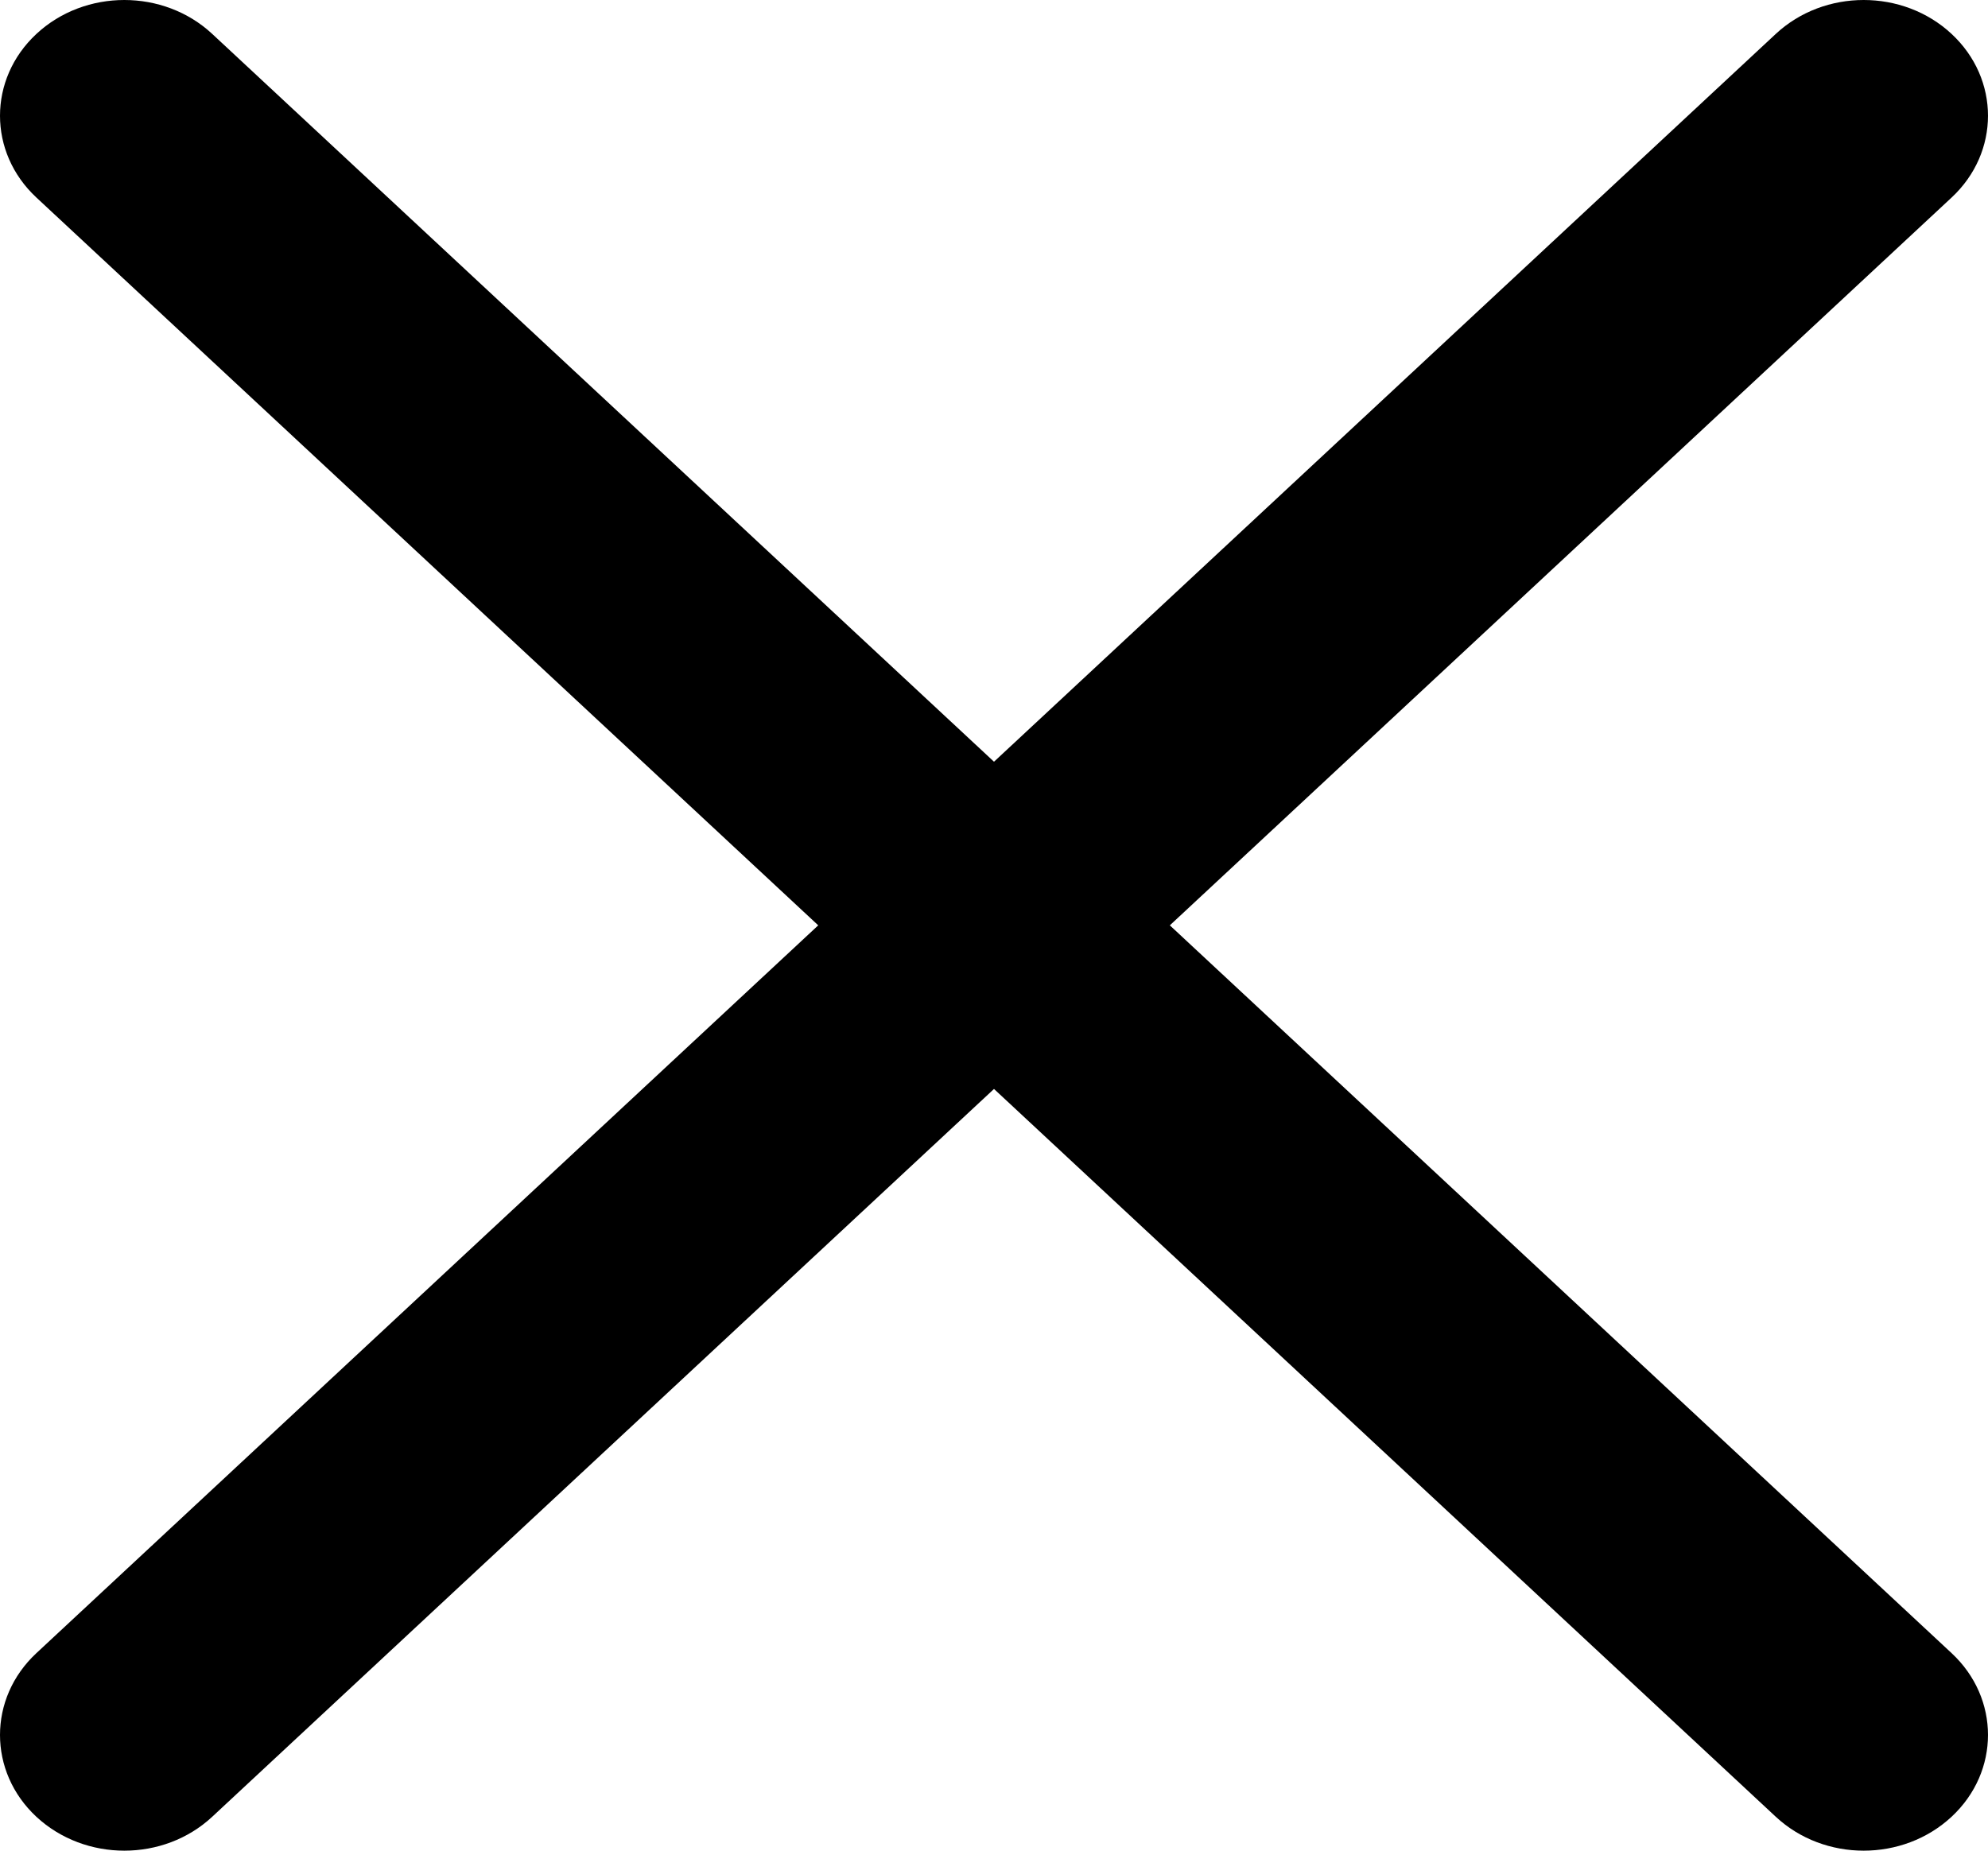 <svg width="29" height="27" viewBox="0 0 29 27" version="1.1" xmlns="http://www.w3.org/2000/svg" xmlns:xlink="http://www.w3.org/1999/xlink">
<title>close</title>
<desc>Created using Figma</desc>
<g id="Canvas" transform="translate(-1098 -922)">
<g id="close">
<g id="Group">
<g id="Vector">
<use xlink:href="#path0_fill" transform="translate(1098 922)"/>
</g>
</g>
</g>
</g>
<defs>
<path id="path0_fill" d="M 17.065 13.5L 28.469 2.882C 29.177 2.223 29.177 1.154 28.469 0.495C 27.76 -0.165 26.613 -0.165 25.904 0.495L 14.5 11.113L 3.096 0.495C 2.387 -0.165 1.24 -0.165 0.531 0.495C -0.177 1.154 -0.177 2.223 0.531 2.882L 11.936 13.5L 0.531 24.118C -0.177 24.777 -0.177 25.847 0.531 26.506C 0.886 26.835 1.35 27 1.814 27C 2.277 27 2.742 26.835 3.096 26.505L 14.5 15.887L 25.904 26.505C 26.258 26.835 26.723 27 27.186 27C 27.65 27 28.114 26.835 28.469 26.505C 29.177 25.846 29.177 24.777 28.469 24.118L 17.065 13.5Z"/>
</defs>
</svg>
